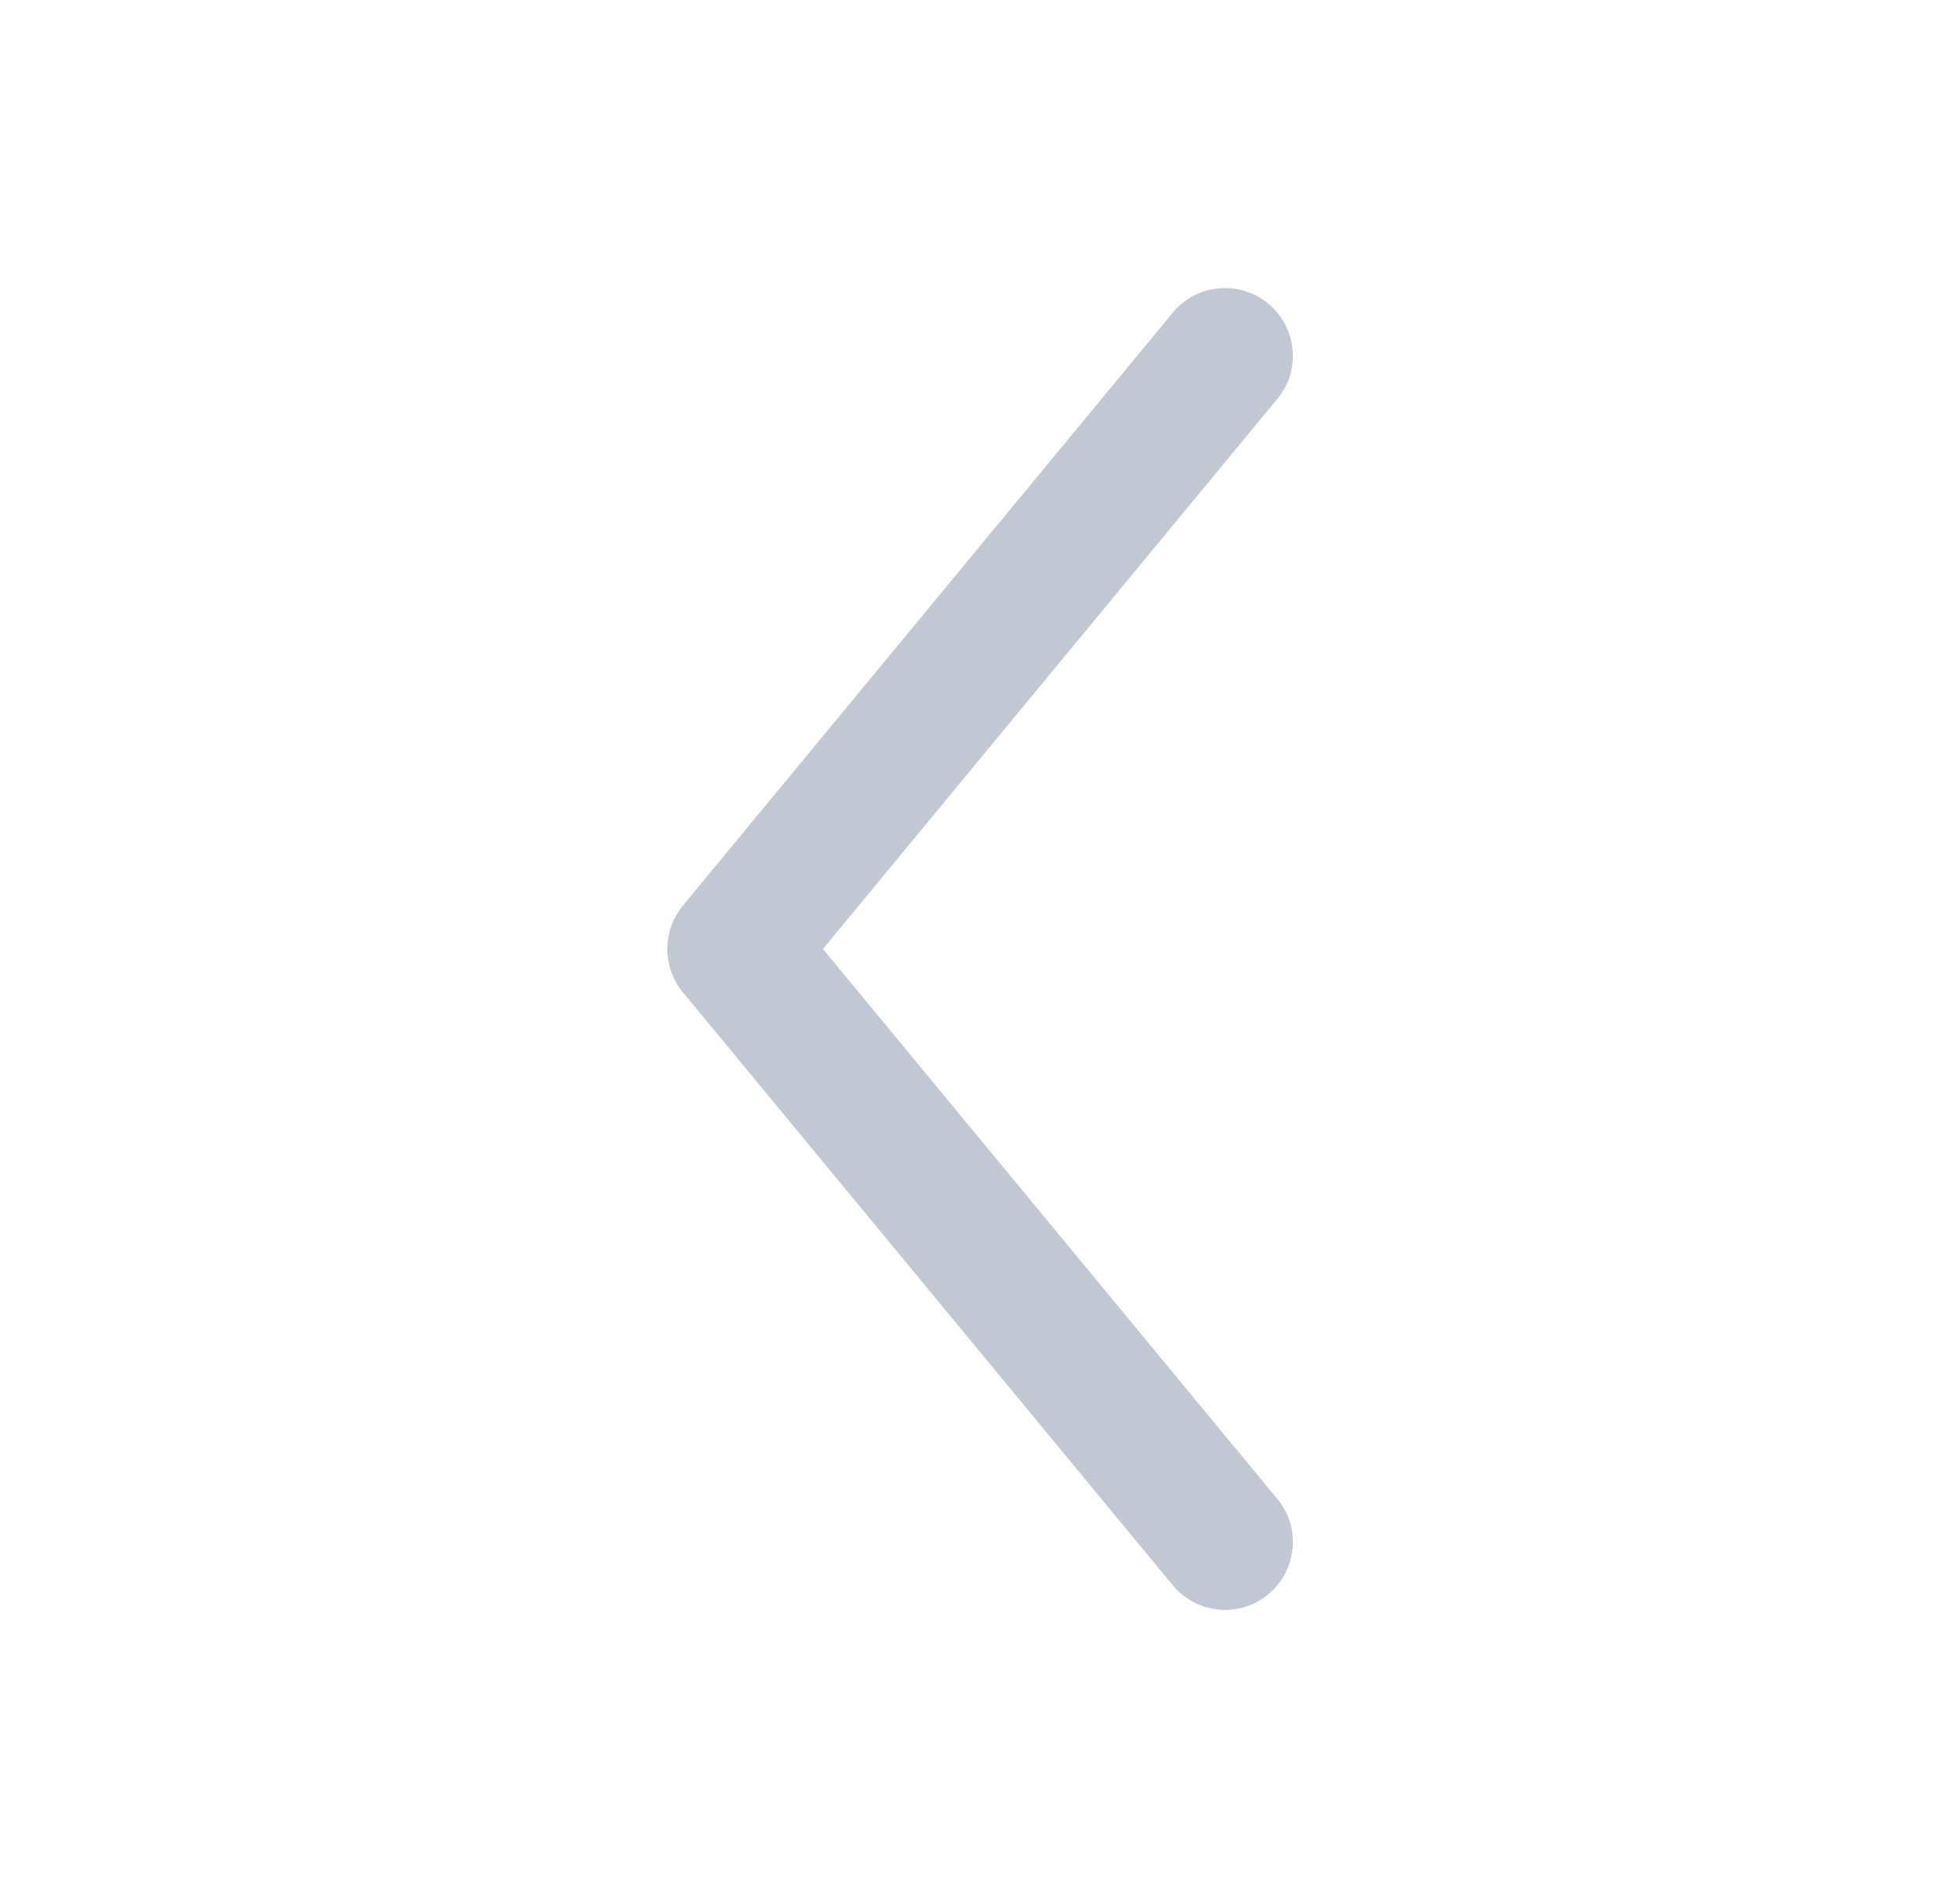 <svg xmlns="http://www.w3.org/2000/svg" xmlns:xlink="http://www.w3.org/1999/xlink" fill="none" version="1.1" width="14.457" height="14" viewBox="0 0 14.457 14"><g transform="matrix(0,1,-1,0,14.457,-14.457)"><g transform="matrix(0,1,-1,0,31.253,-20.411)"><path d="M26.218,5.103L29.832,9.478Q29.859,9.511,29.881,9.549Q29.902,9.586,29.917,9.627Q29.931,9.668,29.939,9.71Q29.946,9.753,29.946,9.796Q29.946,9.839,29.939,9.882Q29.931,9.925,29.917,9.965Q29.902,10.006,29.881,10.044Q29.859,10.081,29.832,10.115L26.218,14.489L26.218,14.49Q26.146,14.576,26.045,14.624Q25.944,14.671,25.832,14.671Q25.783,14.671,25.734,14.662Q25.686,14.652,25.641,14.633Q25.595,14.614,25.554,14.587Q25.513,14.56,25.478,14.525Q25.444,14.49,25.416,14.449Q25.389,14.408,25.37,14.363Q25.351,14.317,25.342,14.269Q25.332,14.22,25.332,14.171Q25.332,13.991,25.447,13.853L28.798,9.796L25.447,5.74L25.447,5.74Q25.332,5.601,25.332,5.421Q25.332,5.372,25.342,5.324Q25.351,5.275,25.37,5.23Q25.389,5.184,25.416,5.143Q25.444,5.102,25.478,5.068Q25.513,5.033,25.554,5.005Q25.595,4.978,25.641,4.959Q25.686,4.94,25.734,4.931Q25.783,4.921,25.832,4.921Q25.944,4.921,26.045,4.969Q26.146,5.017,26.218,5.103L26.218,5.103Z" fill-rule="evenodd" fill="#C1C8D3" fill-opacity="1"/></g></g></svg>